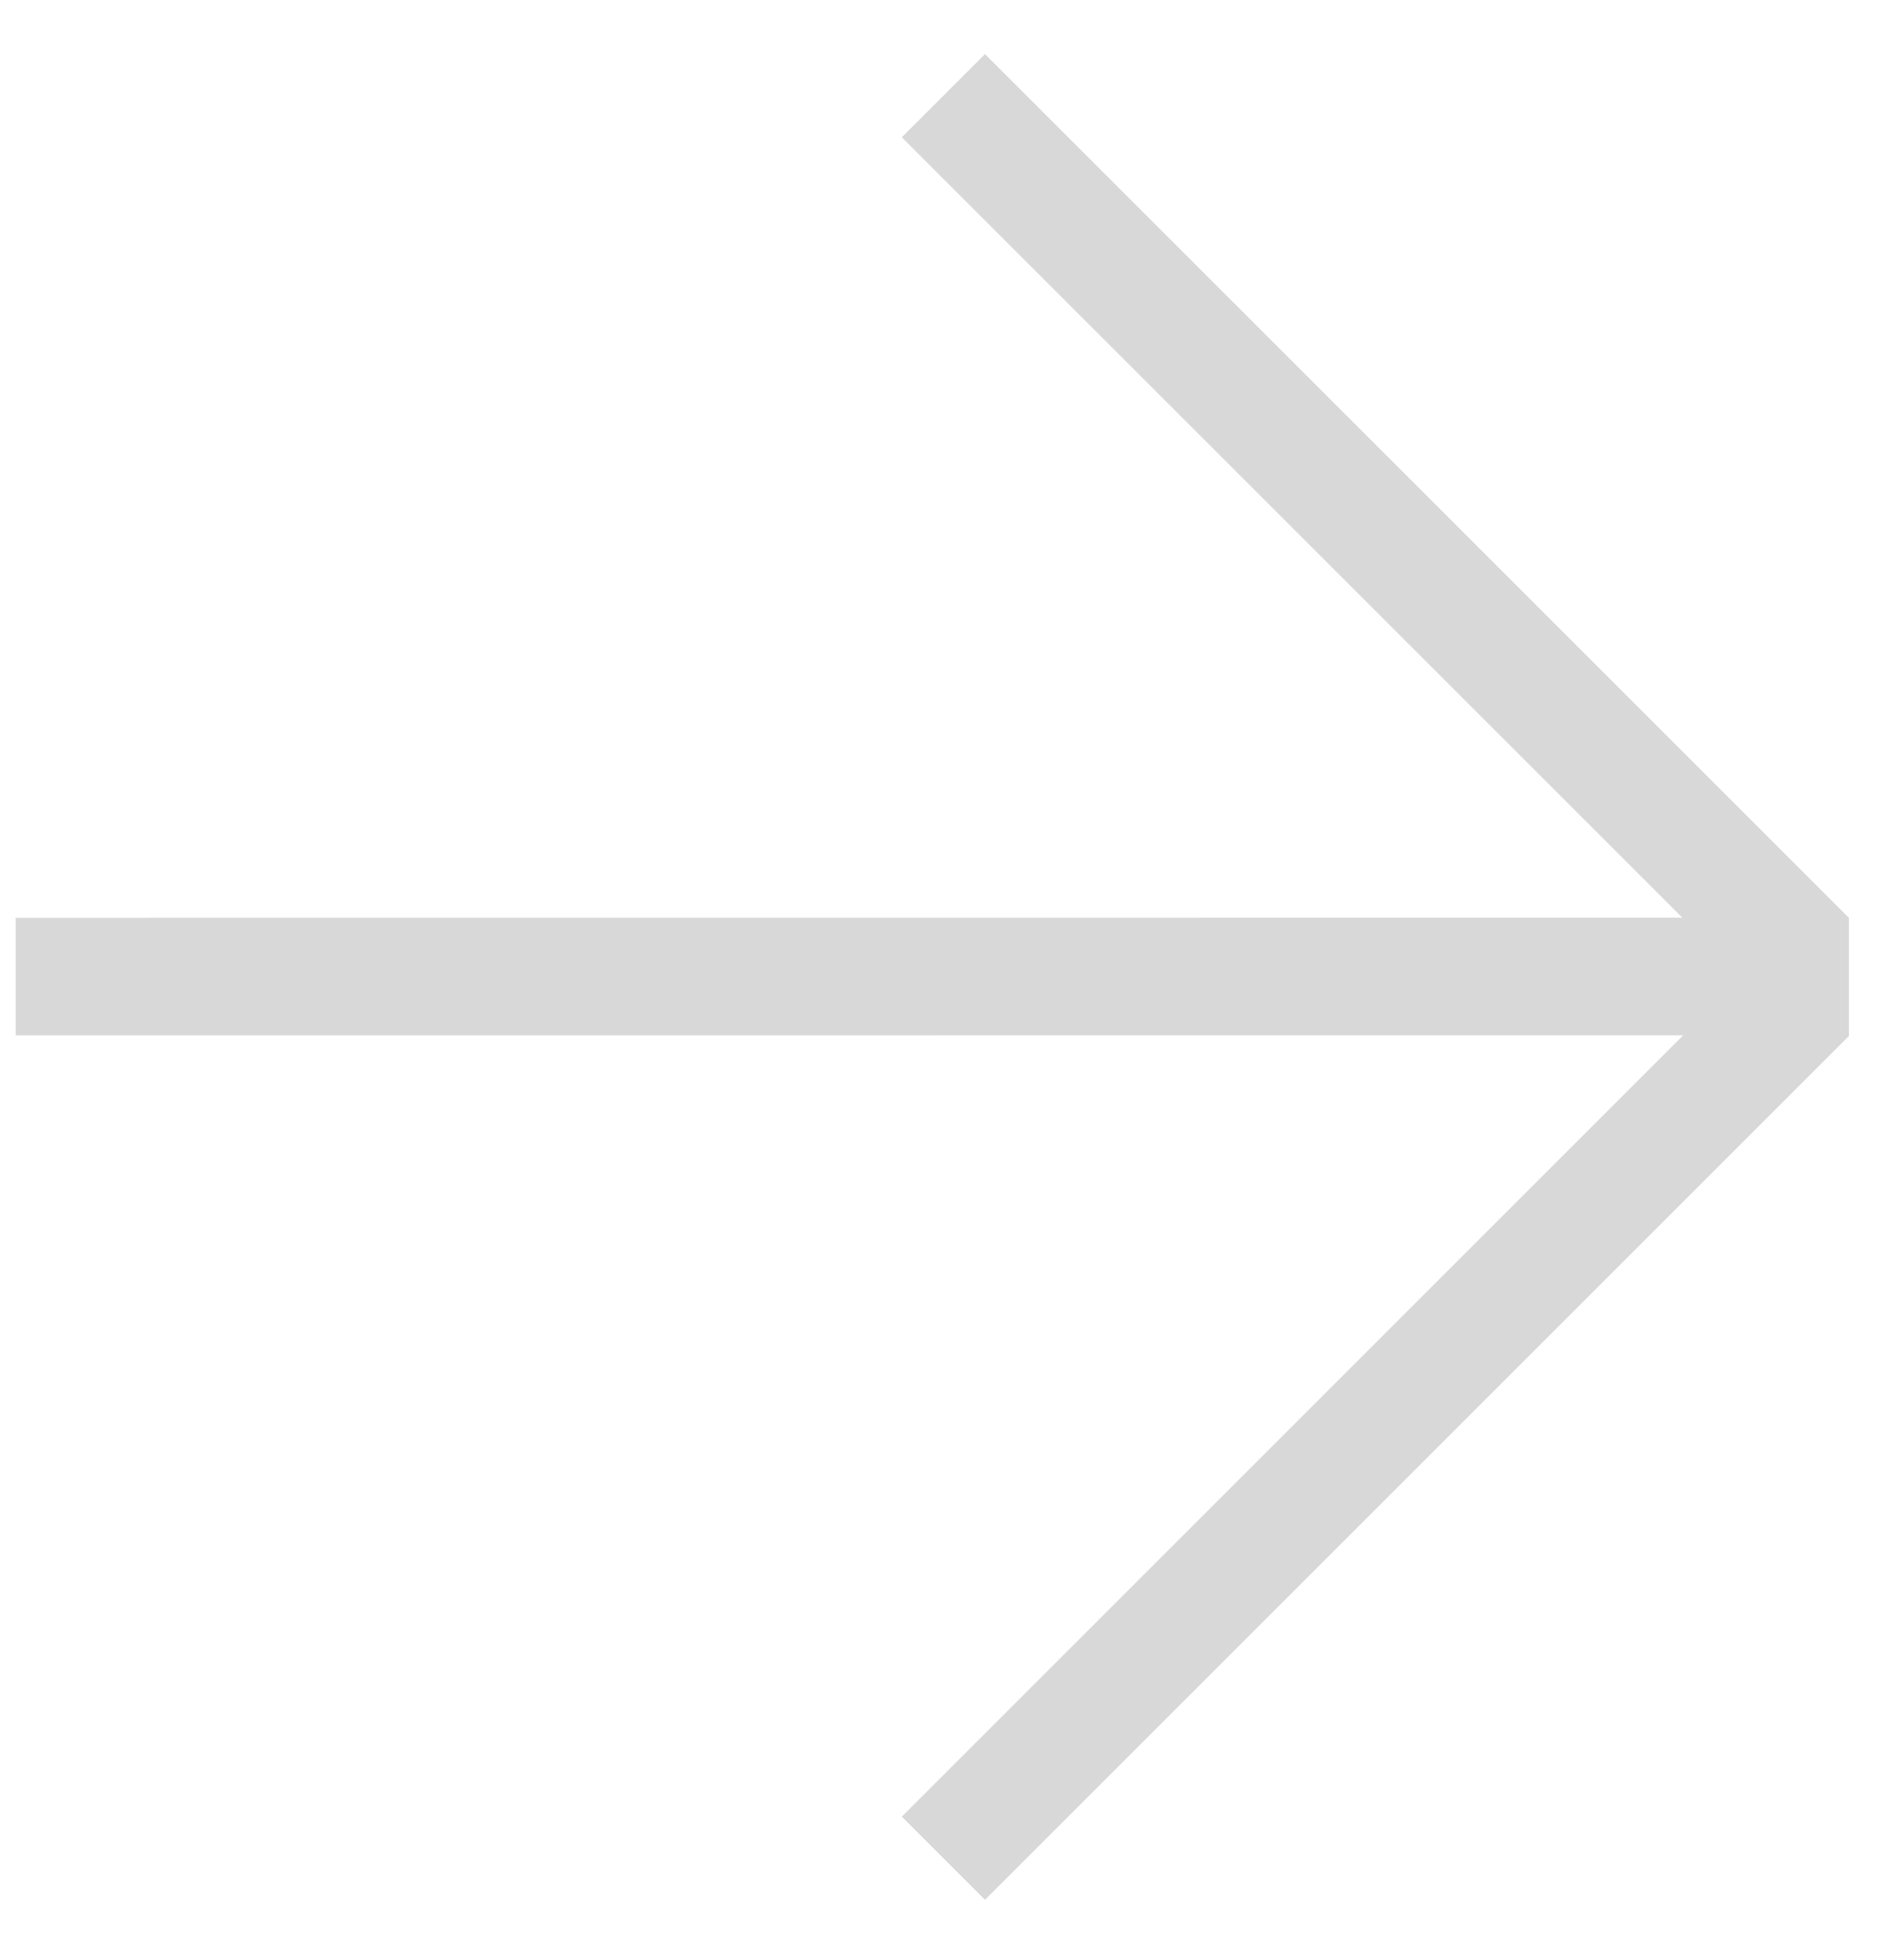 <?xml version="1.0" encoding="UTF-8"?>
<svg width="24px" height="25px" viewBox="0 0 24 25" version="1.1" xmlns="http://www.w3.org/2000/svg" xmlns:xlink="http://www.w3.org/1999/xlink">
    <!-- Generator: Sketch 62 (91390) - https://sketch.com -->
    <title>Combined Shape</title>
    <desc>Created with Sketch.</desc>
    <g id="01" stroke="none" stroke-width="1" fill="none" fill-rule="evenodd">
        <g id="pc_main" transform="translate(-401, -376)" fill="#D8D8D8">
            <path d="M413.561,376.69 L424.576,387.705 L424.578,387.706 L424.577,387.706 L424.581,387.71 L424.577,387.714 L424.578,389.206 L424.576,389.205 L424.581,389.211 L413.561,400.231 L412.5,399.17 L422.464,389.205 L401.2,389.206 L401.2,387.706 L422.454,387.705 L412.5,377.751 L413.561,376.69 Z" id="Combined-Shape"></path>
        </g>
    </g>
</svg>